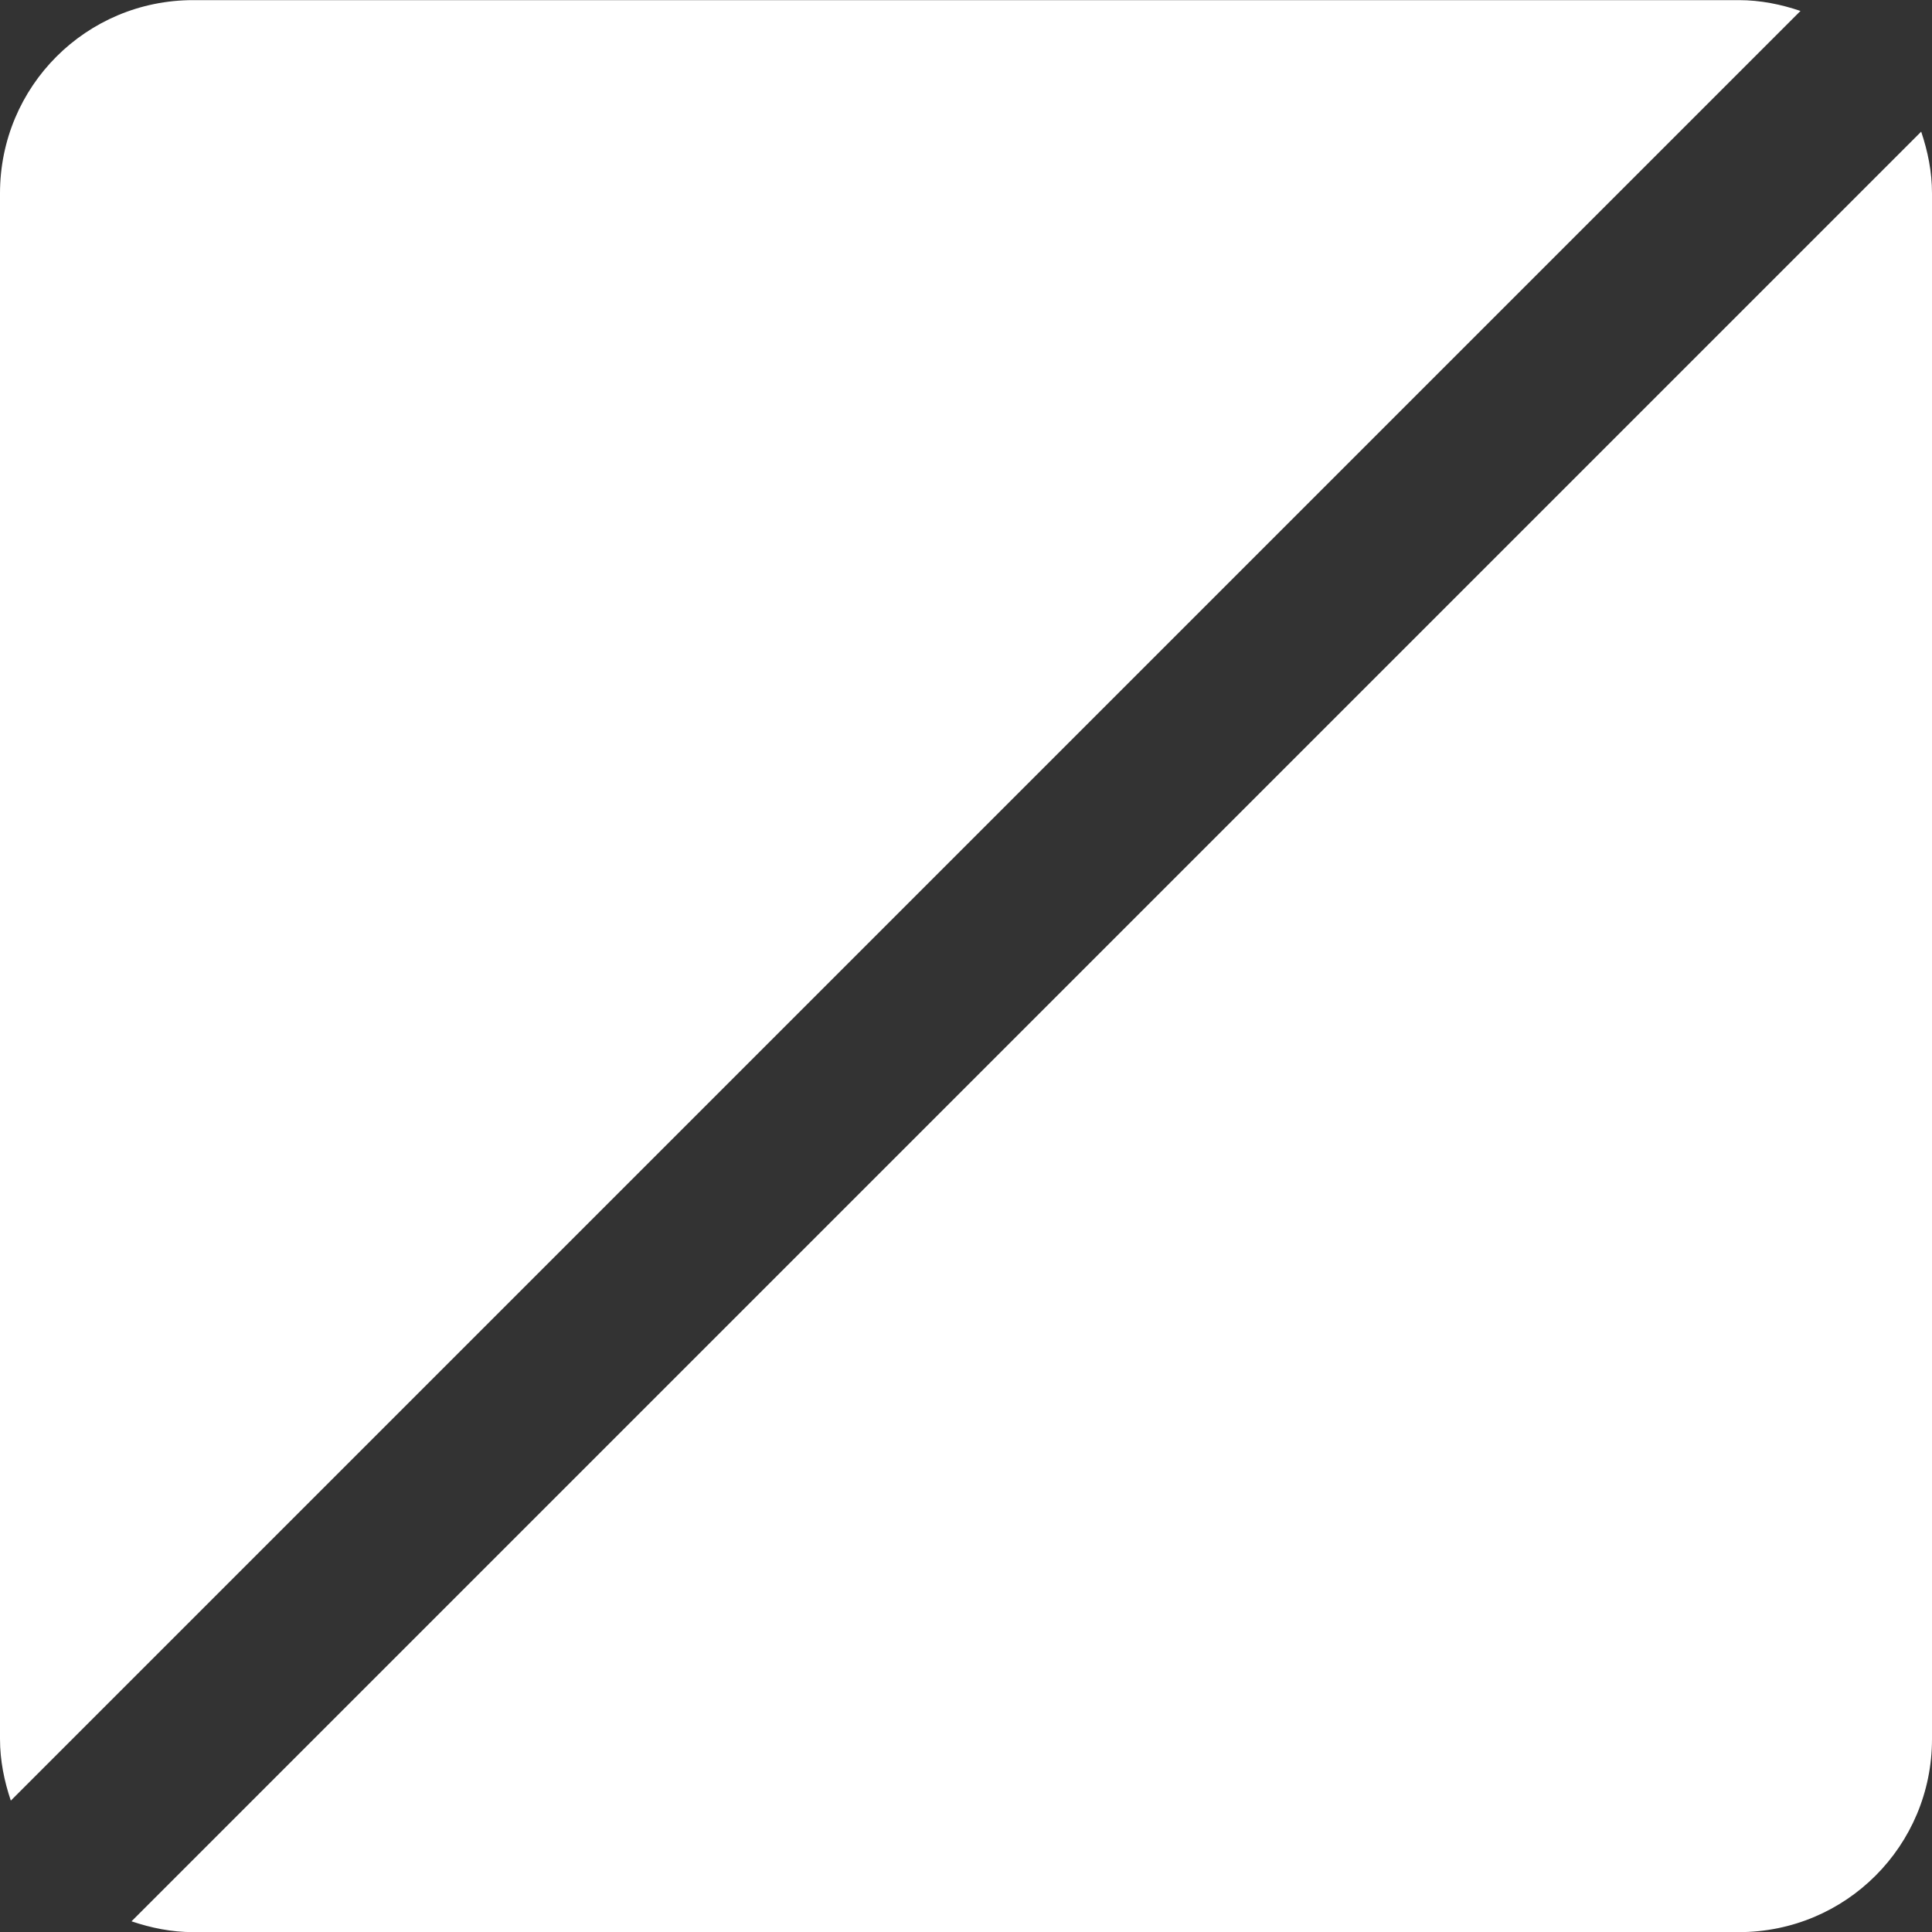 <?xml version="1.0" encoding="UTF-8" standalone="no"?>
<!-- Created with Inkscape (http://www.inkscape.org/) -->

<svg
   xmlns:dc="http://purl.org/dc/elements/1.1/"
   xmlns:cc="http://creativecommons.org/ns#"
   xmlns:rdf="http://www.w3.org/1999/02/22-rdf-syntax-ns#"
   xmlns:svg="http://www.w3.org/2000/svg"
   xmlns="http://www.w3.org/2000/svg"
   xmlns:sodipodi="http://sodipodi.sourceforge.net/DTD/sodipodi-0.dtd"
   xmlns:inkscape="http://www.inkscape.org/namespaces/inkscape"
   width="4.233mm"
   height="4.233mm"
   viewBox="0 0 15 15"
   id="svg3664"
   version="1.1"
   inkscape:version="0.91 r13725"
   sodipodi:docname="hst-up.svg">
  <rect x="0" y="0" width="15" height="15" fill="#333333" stroke="none"/>
  <defs
     id="defs3666" />
  <sodipodi:namedview
     id="base"
     pagecolor="#ffffff"
     bordercolor="#666666"
     borderopacity="1.0"
     inkscape:pageopacity="0.0"
     inkscape:pageshadow="2"
     inkscape:zoom="7.9195959"
     inkscape:cx="-18.068917"
     inkscape:cy="-9.351673"
     inkscape:document-units="px"
     inkscape:current-layer="layer1"
     showgrid="false"
     fit-margin-top="0"
     fit-margin-left="0"
     fit-margin-right="0"
     fit-margin-bottom="0"
     inkscape:window-width="1325"
     inkscape:window-height="744"
     inkscape:window-x="41"
     inkscape:window-y="24"
     inkscape:window-maximized="1" />
  <g
     inkscape:label="Ebene 1"
     inkscape:groupmode="layer"
     id="layer1"
     transform="translate(-209.732,-421.29)">
    <path
       style="fill:#ffffff"
       d="m 211.232,421.291 c -0.831,0 -1.5,0.669 -1.5,1.5 l 0,12 c 0,0.168 0.033,0.328 0.084,0.479 l 13.895,-13.895 c -0.151,-0.051 -0.31,-0.084 -0.479,-0.084 l -12,0 z m 13.416,1.021 -13.895,13.895 c 0.151,0.051 0.31,0.084 0.479,0.084 l 12,0 c 0.831,0 1.5,-0.669 1.5,-1.5 l 0,-12 c 0,-0.169 -0.033,-0.327 -0.084,-0.479 z"
       id="path3359"
       inkscape:connector-curvature="0" />
  </g>
</svg>

